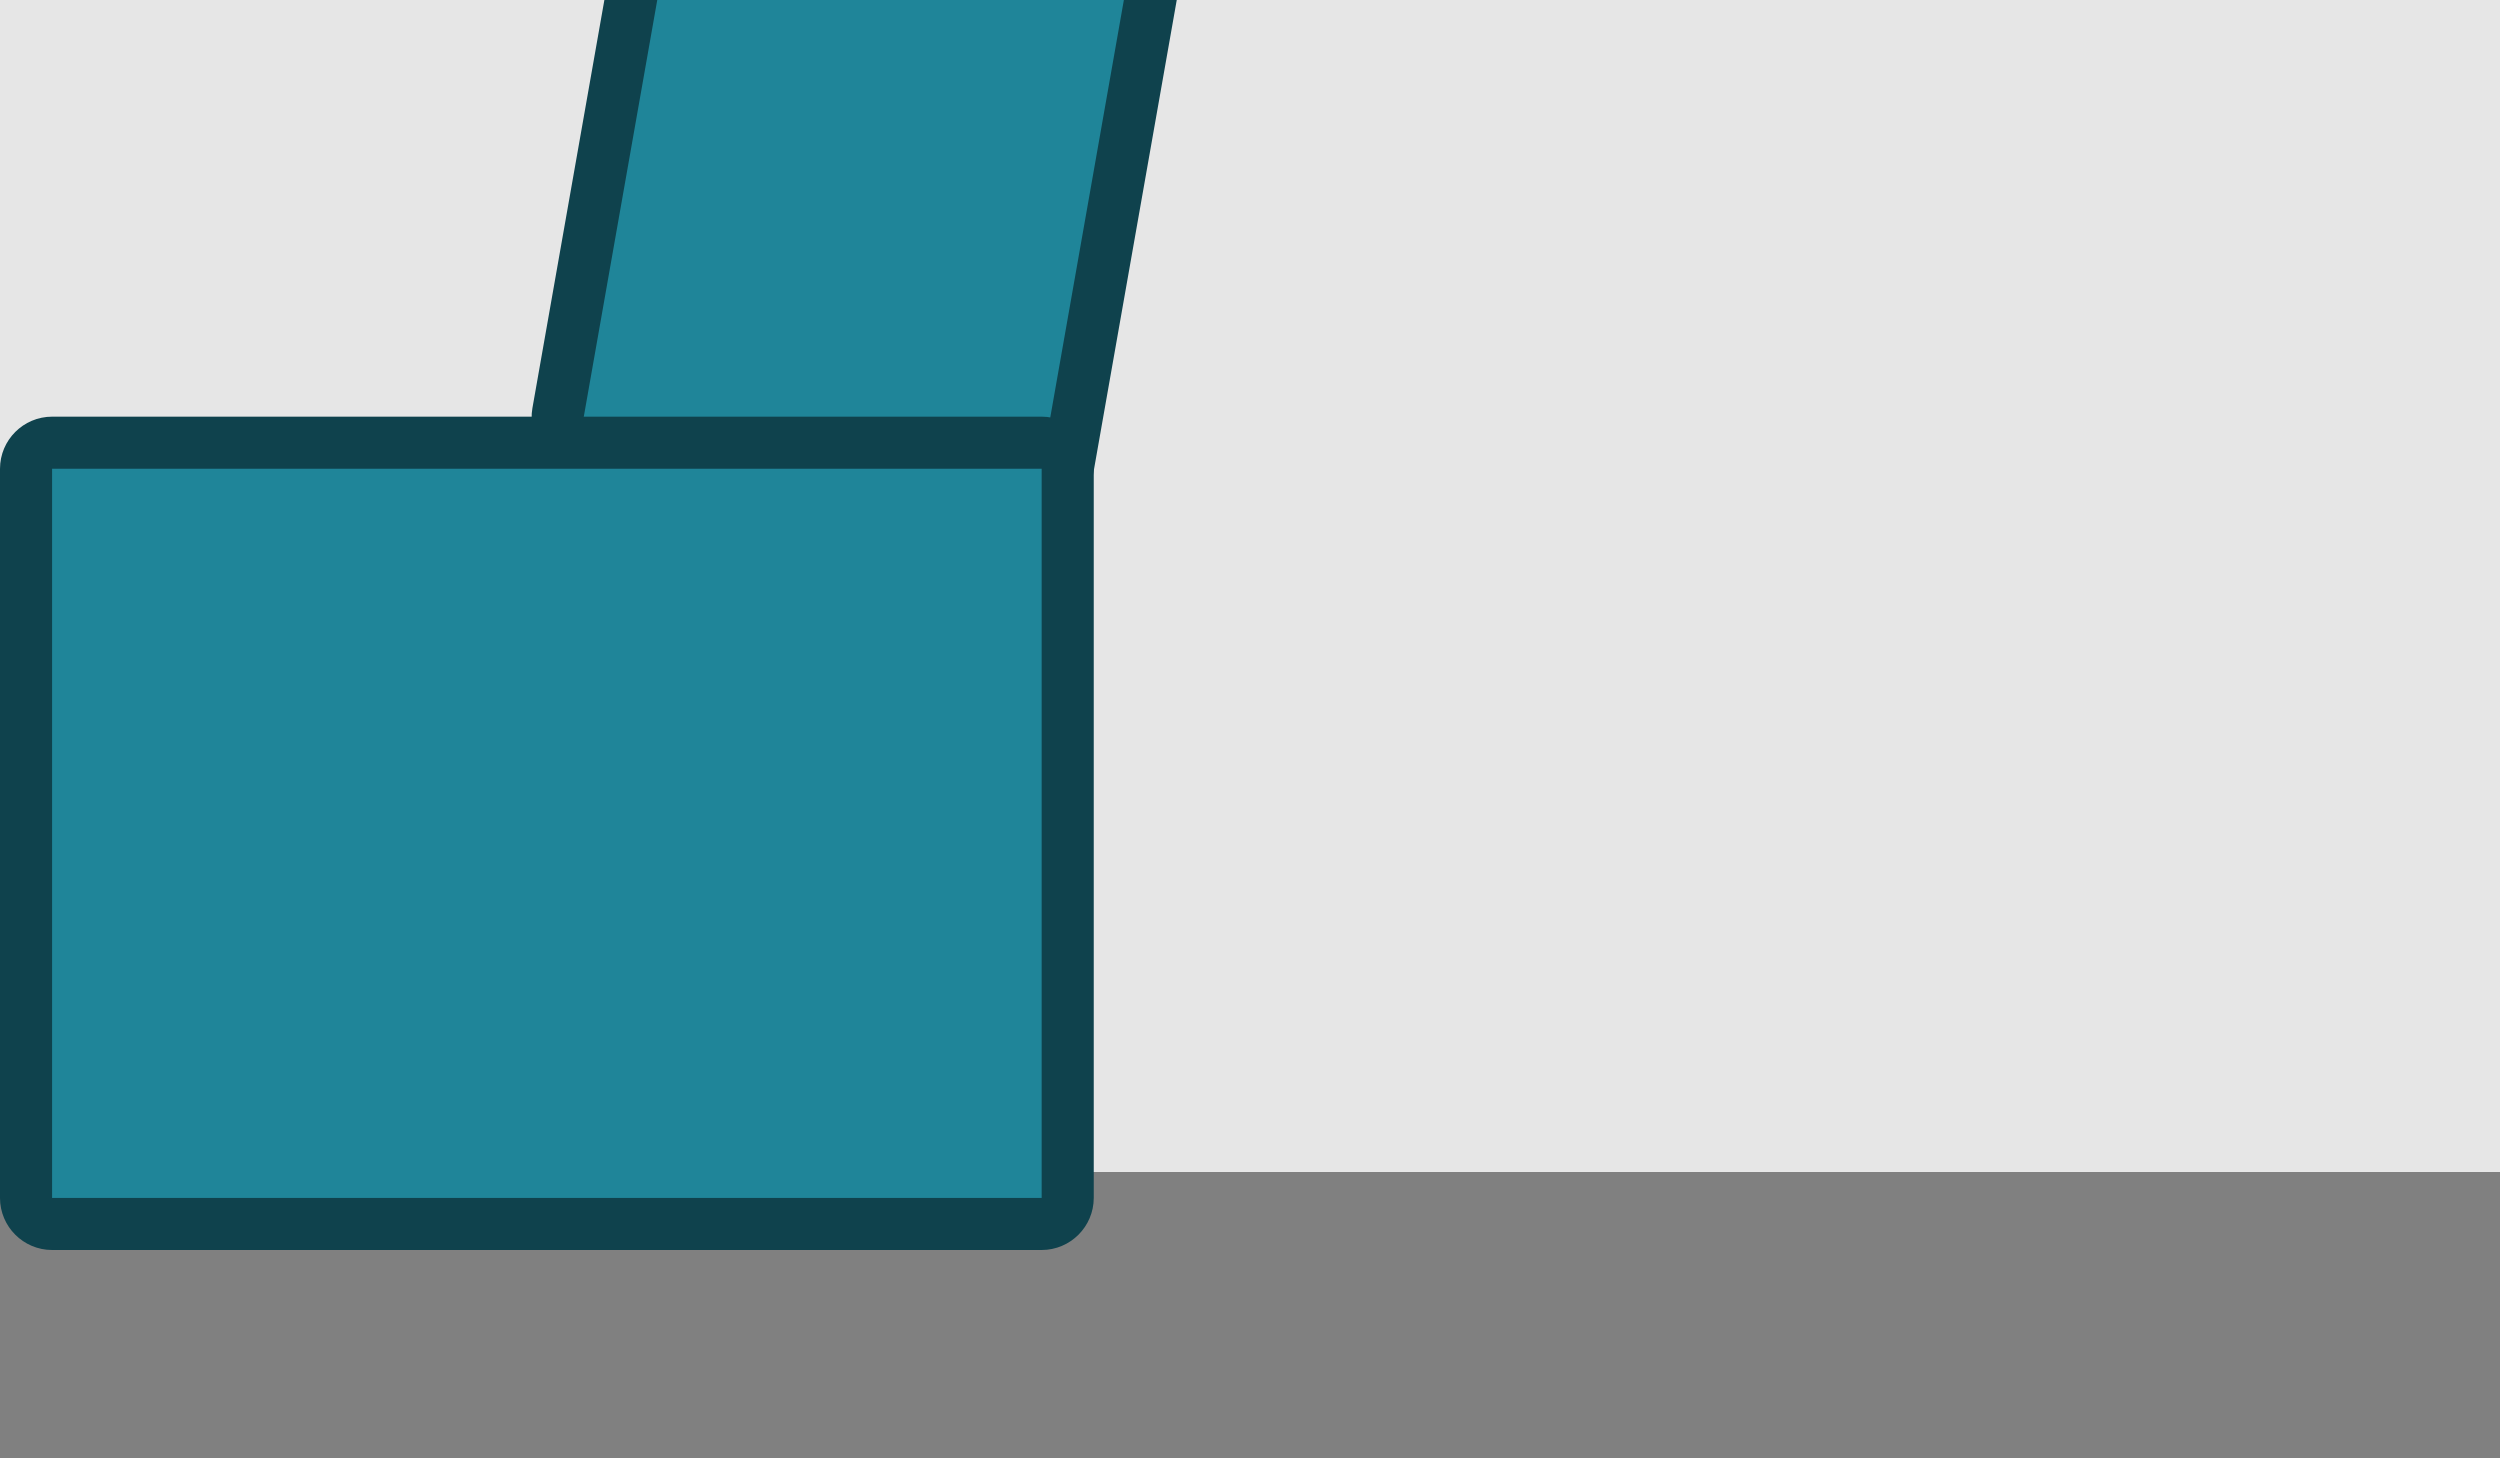 <?xml version="1.0" encoding="utf-8"?>
<!-- Generator: Adobe Illustrator 16.0.4, SVG Export Plug-In . SVG Version: 6.00 Build 0)  -->
<!DOCTYPE svg PUBLIC "-//W3C//DTD SVG 1.1//EN" "http://www.w3.org/Graphics/SVG/1.1/DTD/svg11.dtd">
<svg version="1.1" id="Layer_1" xmlns="http://www.w3.org/2000/svg" xmlns:xlink="http://www.w3.org/1999/xlink" x="0px" y="0px"
	 width="960px" height="560px" viewBox="0 0 960 560" enable-background="new 0 0 960 560" xml:space="preserve">
<rect y="450" fill="#808080" width="960" height="110"/>
<rect fill="#E6E6E6" width="960" height="450"/>
<g>
	<path fill="#1F8599" d="M214.293,158.465c-0.955,5.417,2.695,10.629,8.112,11.584l173.774,30.641
		c5.417,0.955,10.629-2.695,11.584-8.112l62.818-356.256c0.955-5.417-2.695-10.629-8.112-11.584l-173.775-30.643
		c-5.417-0.955-10.629,2.695-11.584,8.112L214.293,158.465z"/>
	<path fill="none" stroke="#0F424D" stroke-width="20" stroke-miterlimit="10" d="M214.293,158.465
		c-0.955,5.417,2.695,10.629,8.112,11.584l173.774,30.641c5.417,0.955,10.629-2.695,11.584-8.112l62.818-356.256
		c0.955-5.417-2.695-10.629-8.112-11.584l-173.775-30.643c-5.417-0.955-10.629,2.695-11.584,8.112L214.293,158.465z"/>
</g>
<g>
	<path fill="#1F8599" d="M410,460c0,5.5-4.5,10-10,10H20c-5.5,0-10-4.5-10-10V180c0-5.5,4.5-10,10-10h380c5.5,0,10,4.5,10,10V460z"
		/>
	<path fill="none" stroke="#0F424D" stroke-width="20" stroke-miterlimit="10" d="M410,460c0,5.5-4.5,10-10,10H20
		c-5.5,0-10-4.5-10-10V180c0-5.5,4.5-10,10-10h380c5.5,0,10,4.5,10,10V460z"/>
</g>
</svg>
